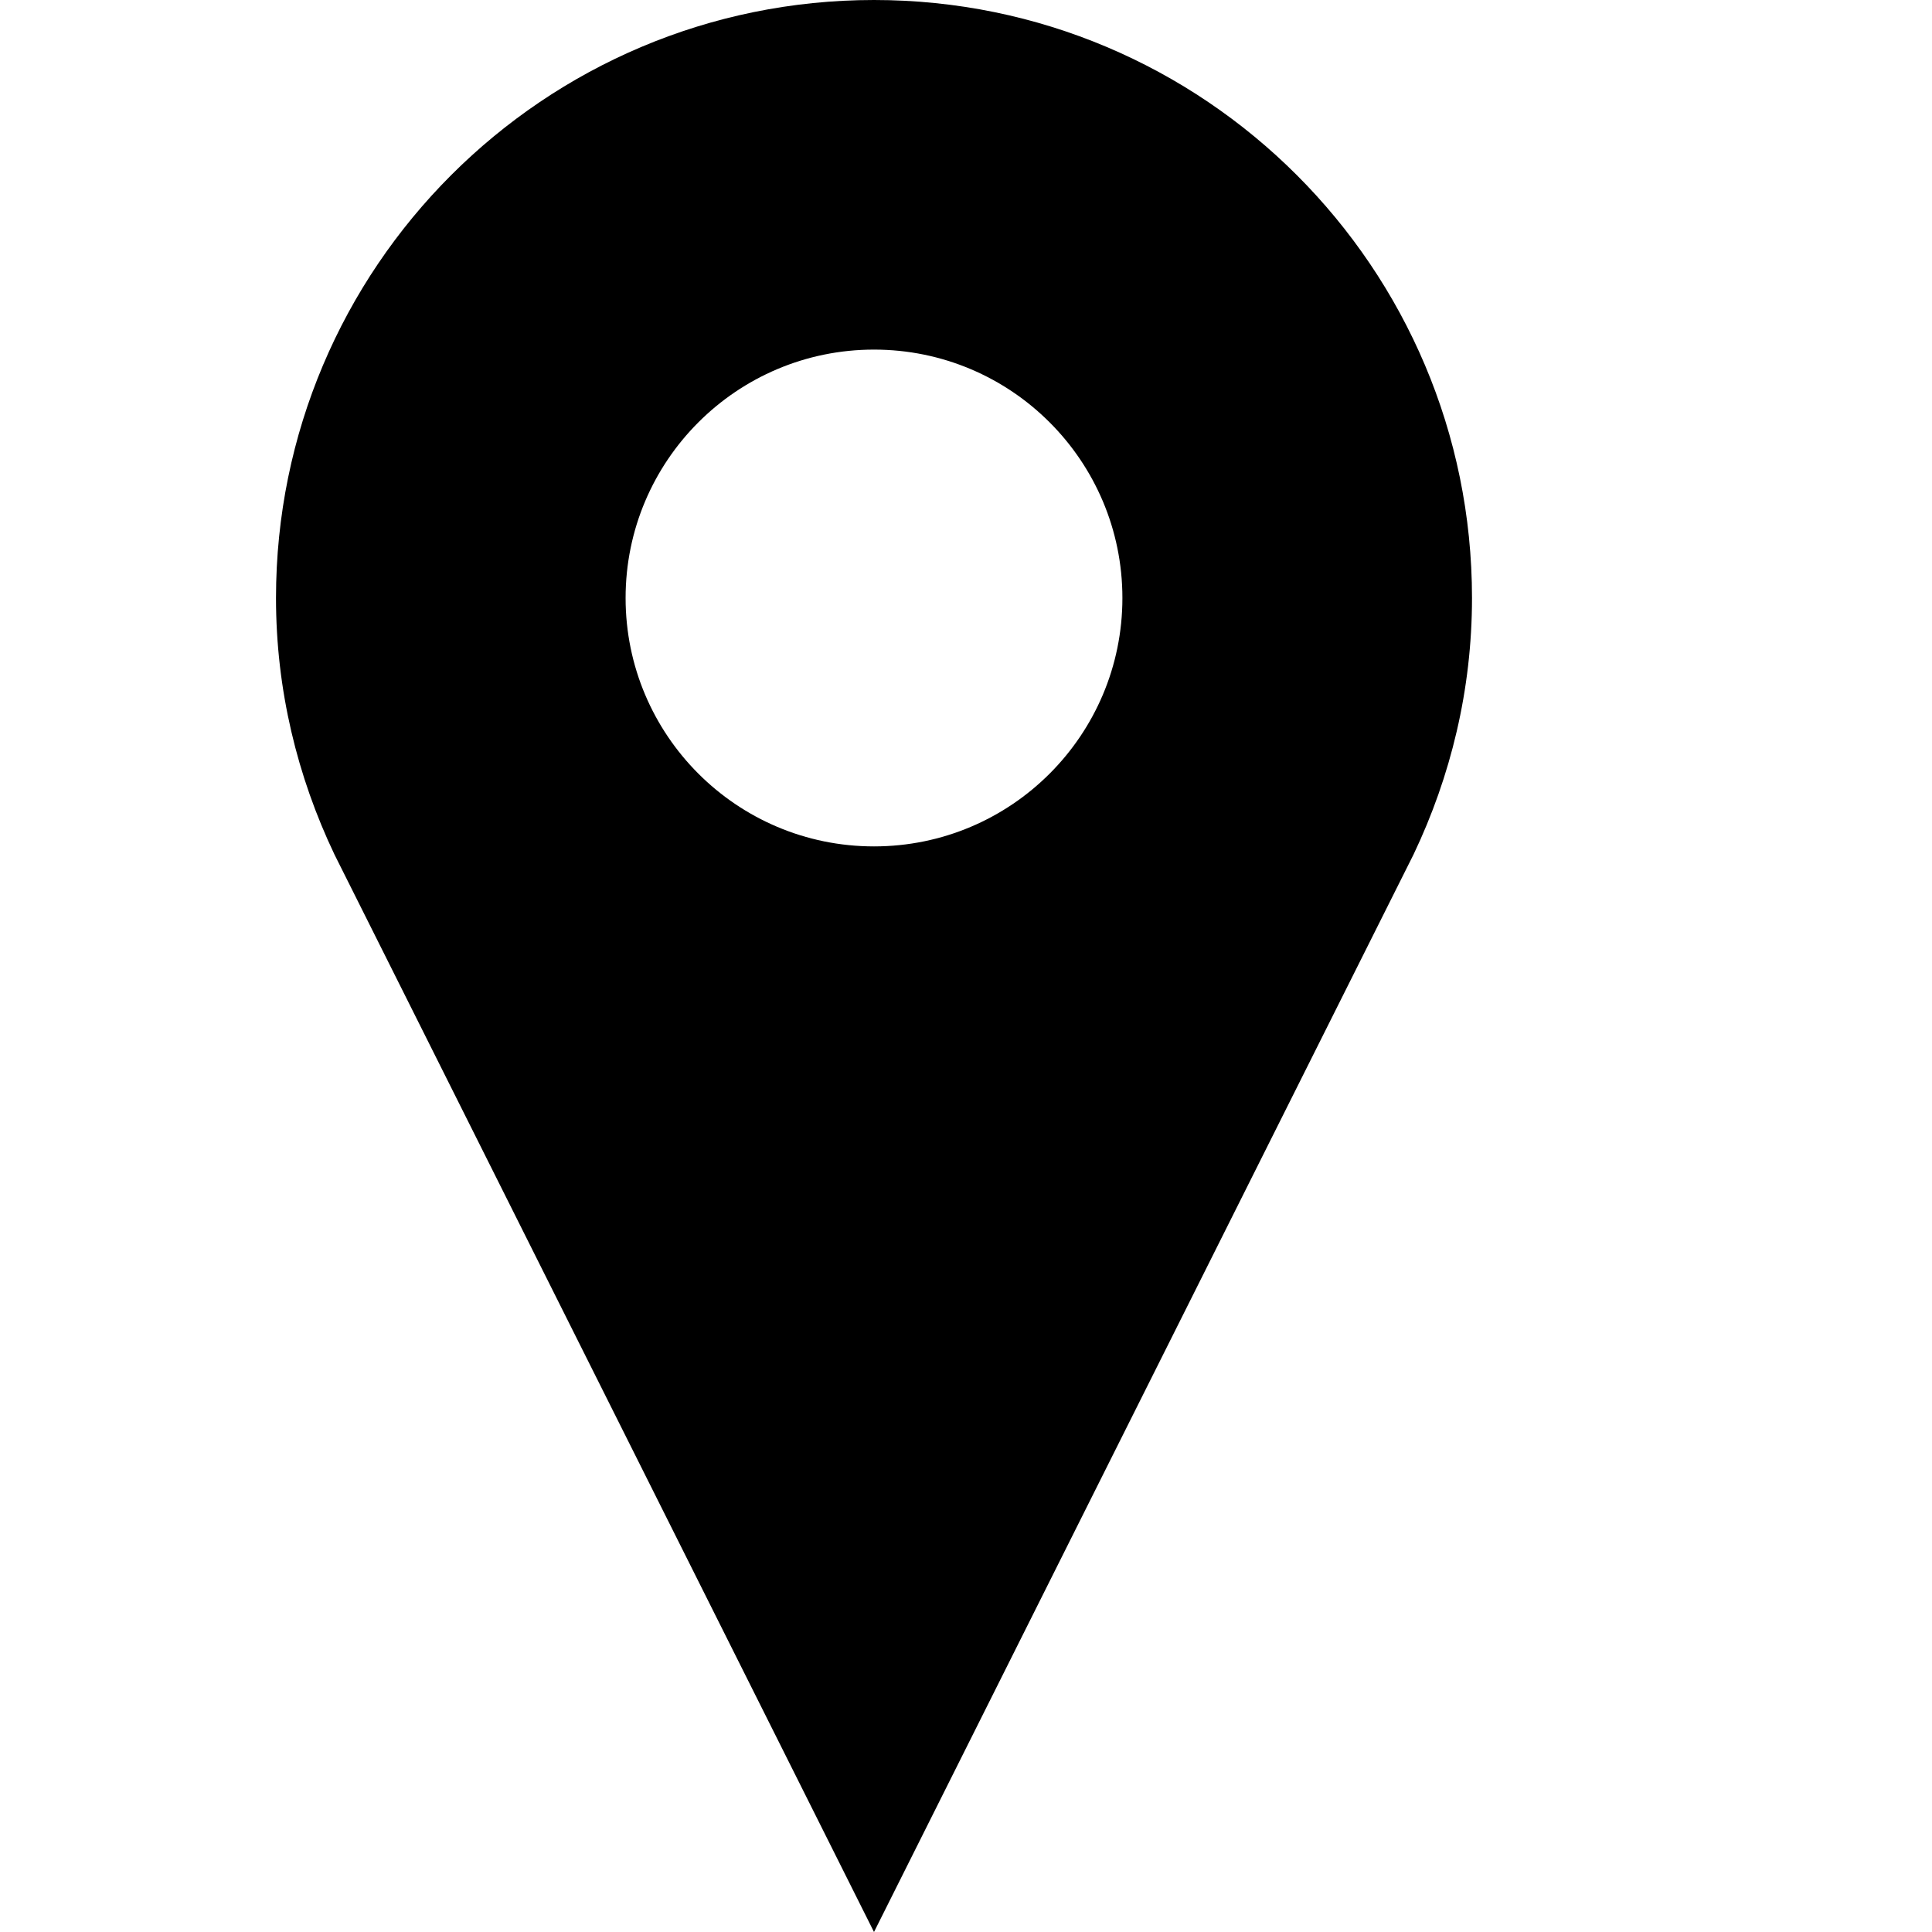 <?xml version="1.0" encoding="utf-8"?>
<!-- Generator: Adobe Illustrator 15.0.0, SVG Export Plug-In  -->
<!DOCTYPE svg PUBLIC "-//W3C//DTD SVG 1.1//EN" "http://www.w3.org/Graphics/SVG/1.1/DTD/svg11.dtd">
<svg version="1.1"
	 xmlns="http://www.w3.org/2000/svg" xmlns:xlink="http://www.w3.org/1999/xlink" xmlns:a="http://ns.adobe.com/AdobeSVGViewerExtensions/3.0/"
	 x="0px" y="0px" width="21px" height="21px" viewBox="0 0 21 21" overflow="visible" enable-background="new 0 0 21 21"
	 xml:space="preserve">
<defs>
</defs>
<path d="M16,6.5C16,2.91,13.09,0,9.5,0S3,2.91,3,6.5c0,0.999,0.232,1.941,0.635,2.787L9.5,21l5.865-11.713
	C15.768,8.441,16,7.499,16,6.5z M9.5,9.2c-1.492,0-2.7-1.21-2.7-2.7s1.208-2.7,2.7-2.7s2.7,1.21,2.7,2.7S10.992,9.2,9.5,9.2z"/>
<rect opacity="0" fill="#4387FD" width="21" height="21"/>
</svg>
